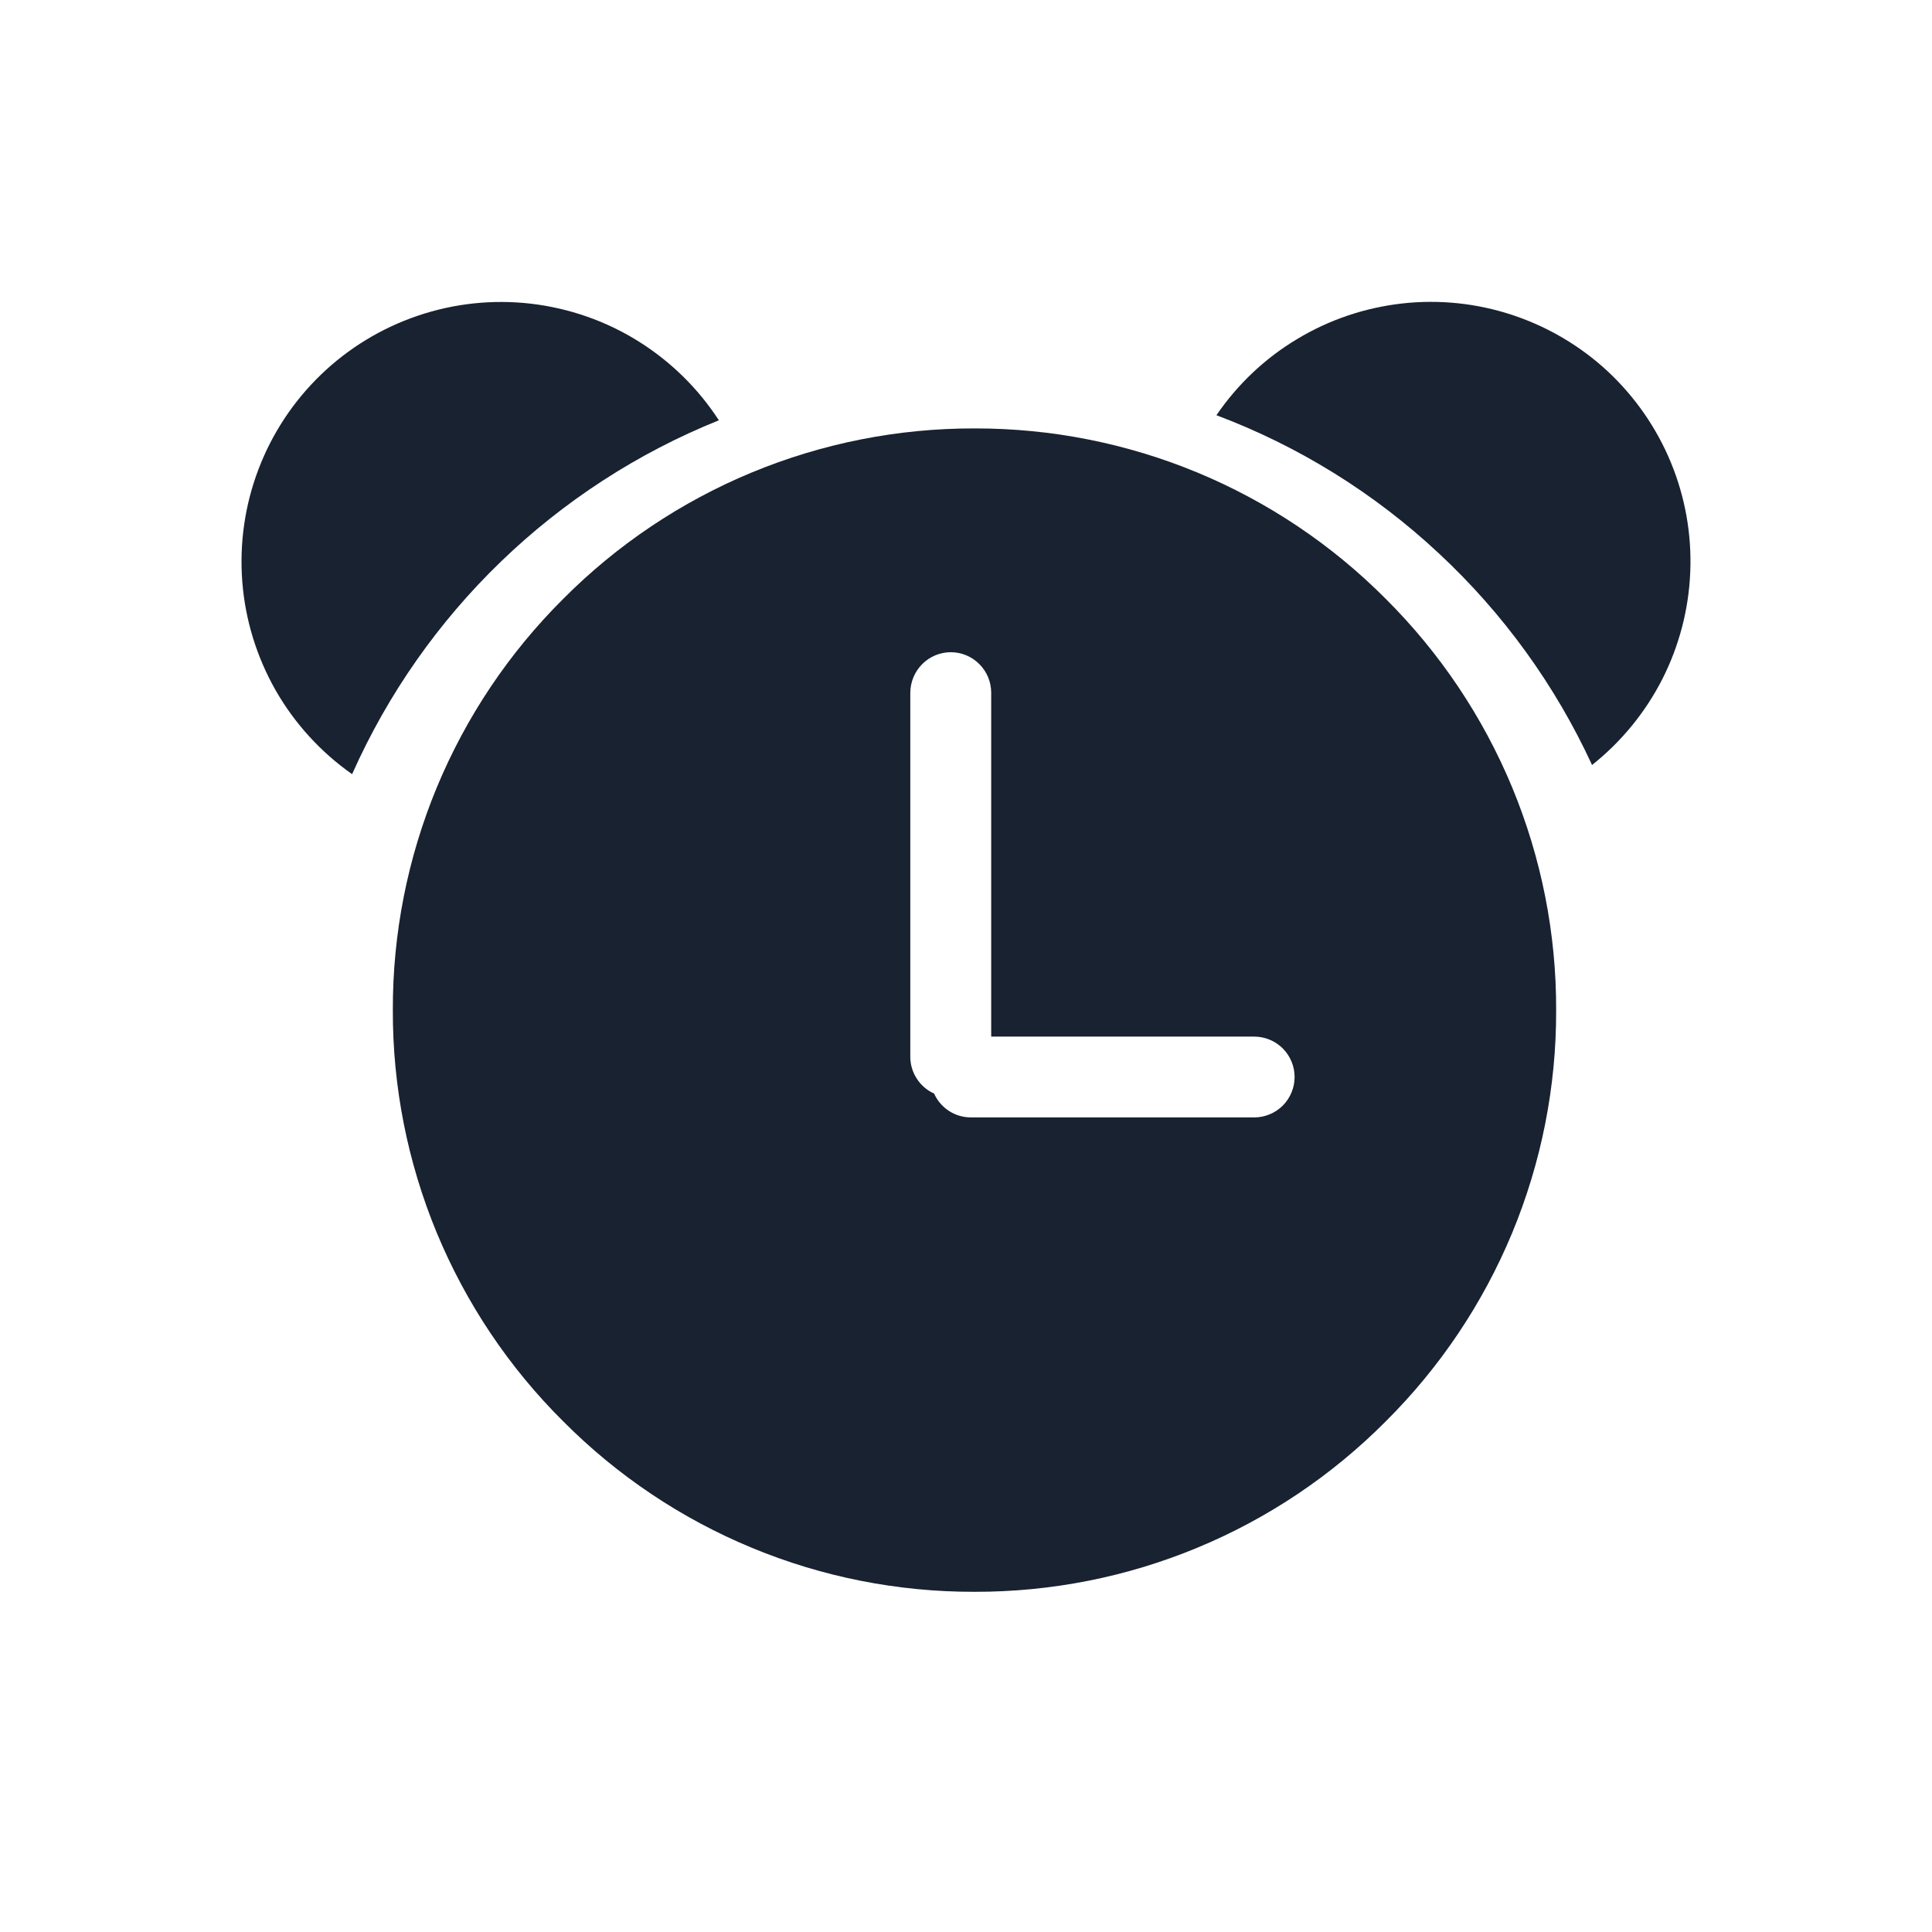 <svg width="24" height="24" viewBox="0 0 24 24" fill="none" xmlns="http://www.w3.org/2000/svg">
<path d="M17.876 6.876C18.675 7.62 19.32 8.512 19.777 9.503C20.141 9.214 20.439 8.85 20.65 8.436C20.86 8.022 20.979 7.567 20.997 7.103C21.016 6.639 20.934 6.176 20.757 5.747C20.58 5.317 20.312 4.931 19.973 4.614C19.633 4.298 19.228 4.059 18.787 3.913C18.346 3.767 17.879 3.718 17.417 3.77C16.956 3.822 16.511 3.972 16.113 4.212C15.714 4.451 15.373 4.774 15.111 5.158C16.137 5.544 17.076 6.128 17.876 6.876Z" fill="#182230"/>
<path d="M4.374 9.617C3.985 9.344 3.66 8.988 3.424 8.575C3.189 8.162 3.047 7.702 3.01 7.228C2.973 6.754 3.041 6.277 3.21 5.832C3.378 5.388 3.643 4.986 3.986 4.655C4.328 4.325 4.739 4.075 5.19 3.922C5.64 3.769 6.119 3.718 6.591 3.772C7.064 3.827 7.519 3.984 7.923 4.235C8.327 4.486 8.671 4.822 8.93 5.221C6.898 6.039 5.264 7.616 4.374 9.617Z" fill="#182230"/>
<path fill-rule="evenodd" clip-rule="evenodd" d="M12.105 19.774C11.156 19.776 10.216 19.591 9.339 19.227C8.462 18.864 7.666 18.33 6.997 17.657C6.323 16.988 5.79 16.192 5.426 15.315C5.063 14.438 4.877 13.498 4.88 12.548C4.877 11.599 5.063 10.659 5.426 9.782C5.79 8.905 6.323 8.109 6.997 7.439C7.666 6.766 8.462 6.233 9.339 5.869C10.216 5.506 11.156 5.32 12.105 5.322C13.055 5.32 13.995 5.506 14.872 5.869C15.749 6.233 16.545 6.766 17.214 7.439C17.887 8.109 18.421 8.905 18.785 9.782C19.148 10.659 19.334 11.599 19.331 12.548C19.334 13.498 19.148 14.438 18.785 15.315C18.421 16.192 17.887 16.988 17.214 17.657C16.545 18.33 15.749 18.864 14.872 19.227C13.995 19.591 13.055 19.776 12.105 19.774ZM11.811 8.102C11.678 8.102 11.55 8.155 11.456 8.25C11.362 8.344 11.309 8.472 11.308 8.605V13.128C11.308 13.224 11.336 13.319 11.389 13.4C11.441 13.481 11.516 13.545 11.604 13.585C11.643 13.673 11.708 13.748 11.789 13.801C11.87 13.853 11.965 13.881 12.062 13.881H15.58C15.713 13.881 15.841 13.828 15.935 13.734C16.029 13.64 16.082 13.512 16.082 13.379C16.082 13.246 16.029 13.118 15.935 13.024C15.841 12.93 15.713 12.877 15.58 12.877H12.313V8.605C12.313 8.472 12.26 8.344 12.166 8.25C12.072 8.155 11.944 8.102 11.811 8.102Z" fill="#182230"/>
</svg>
